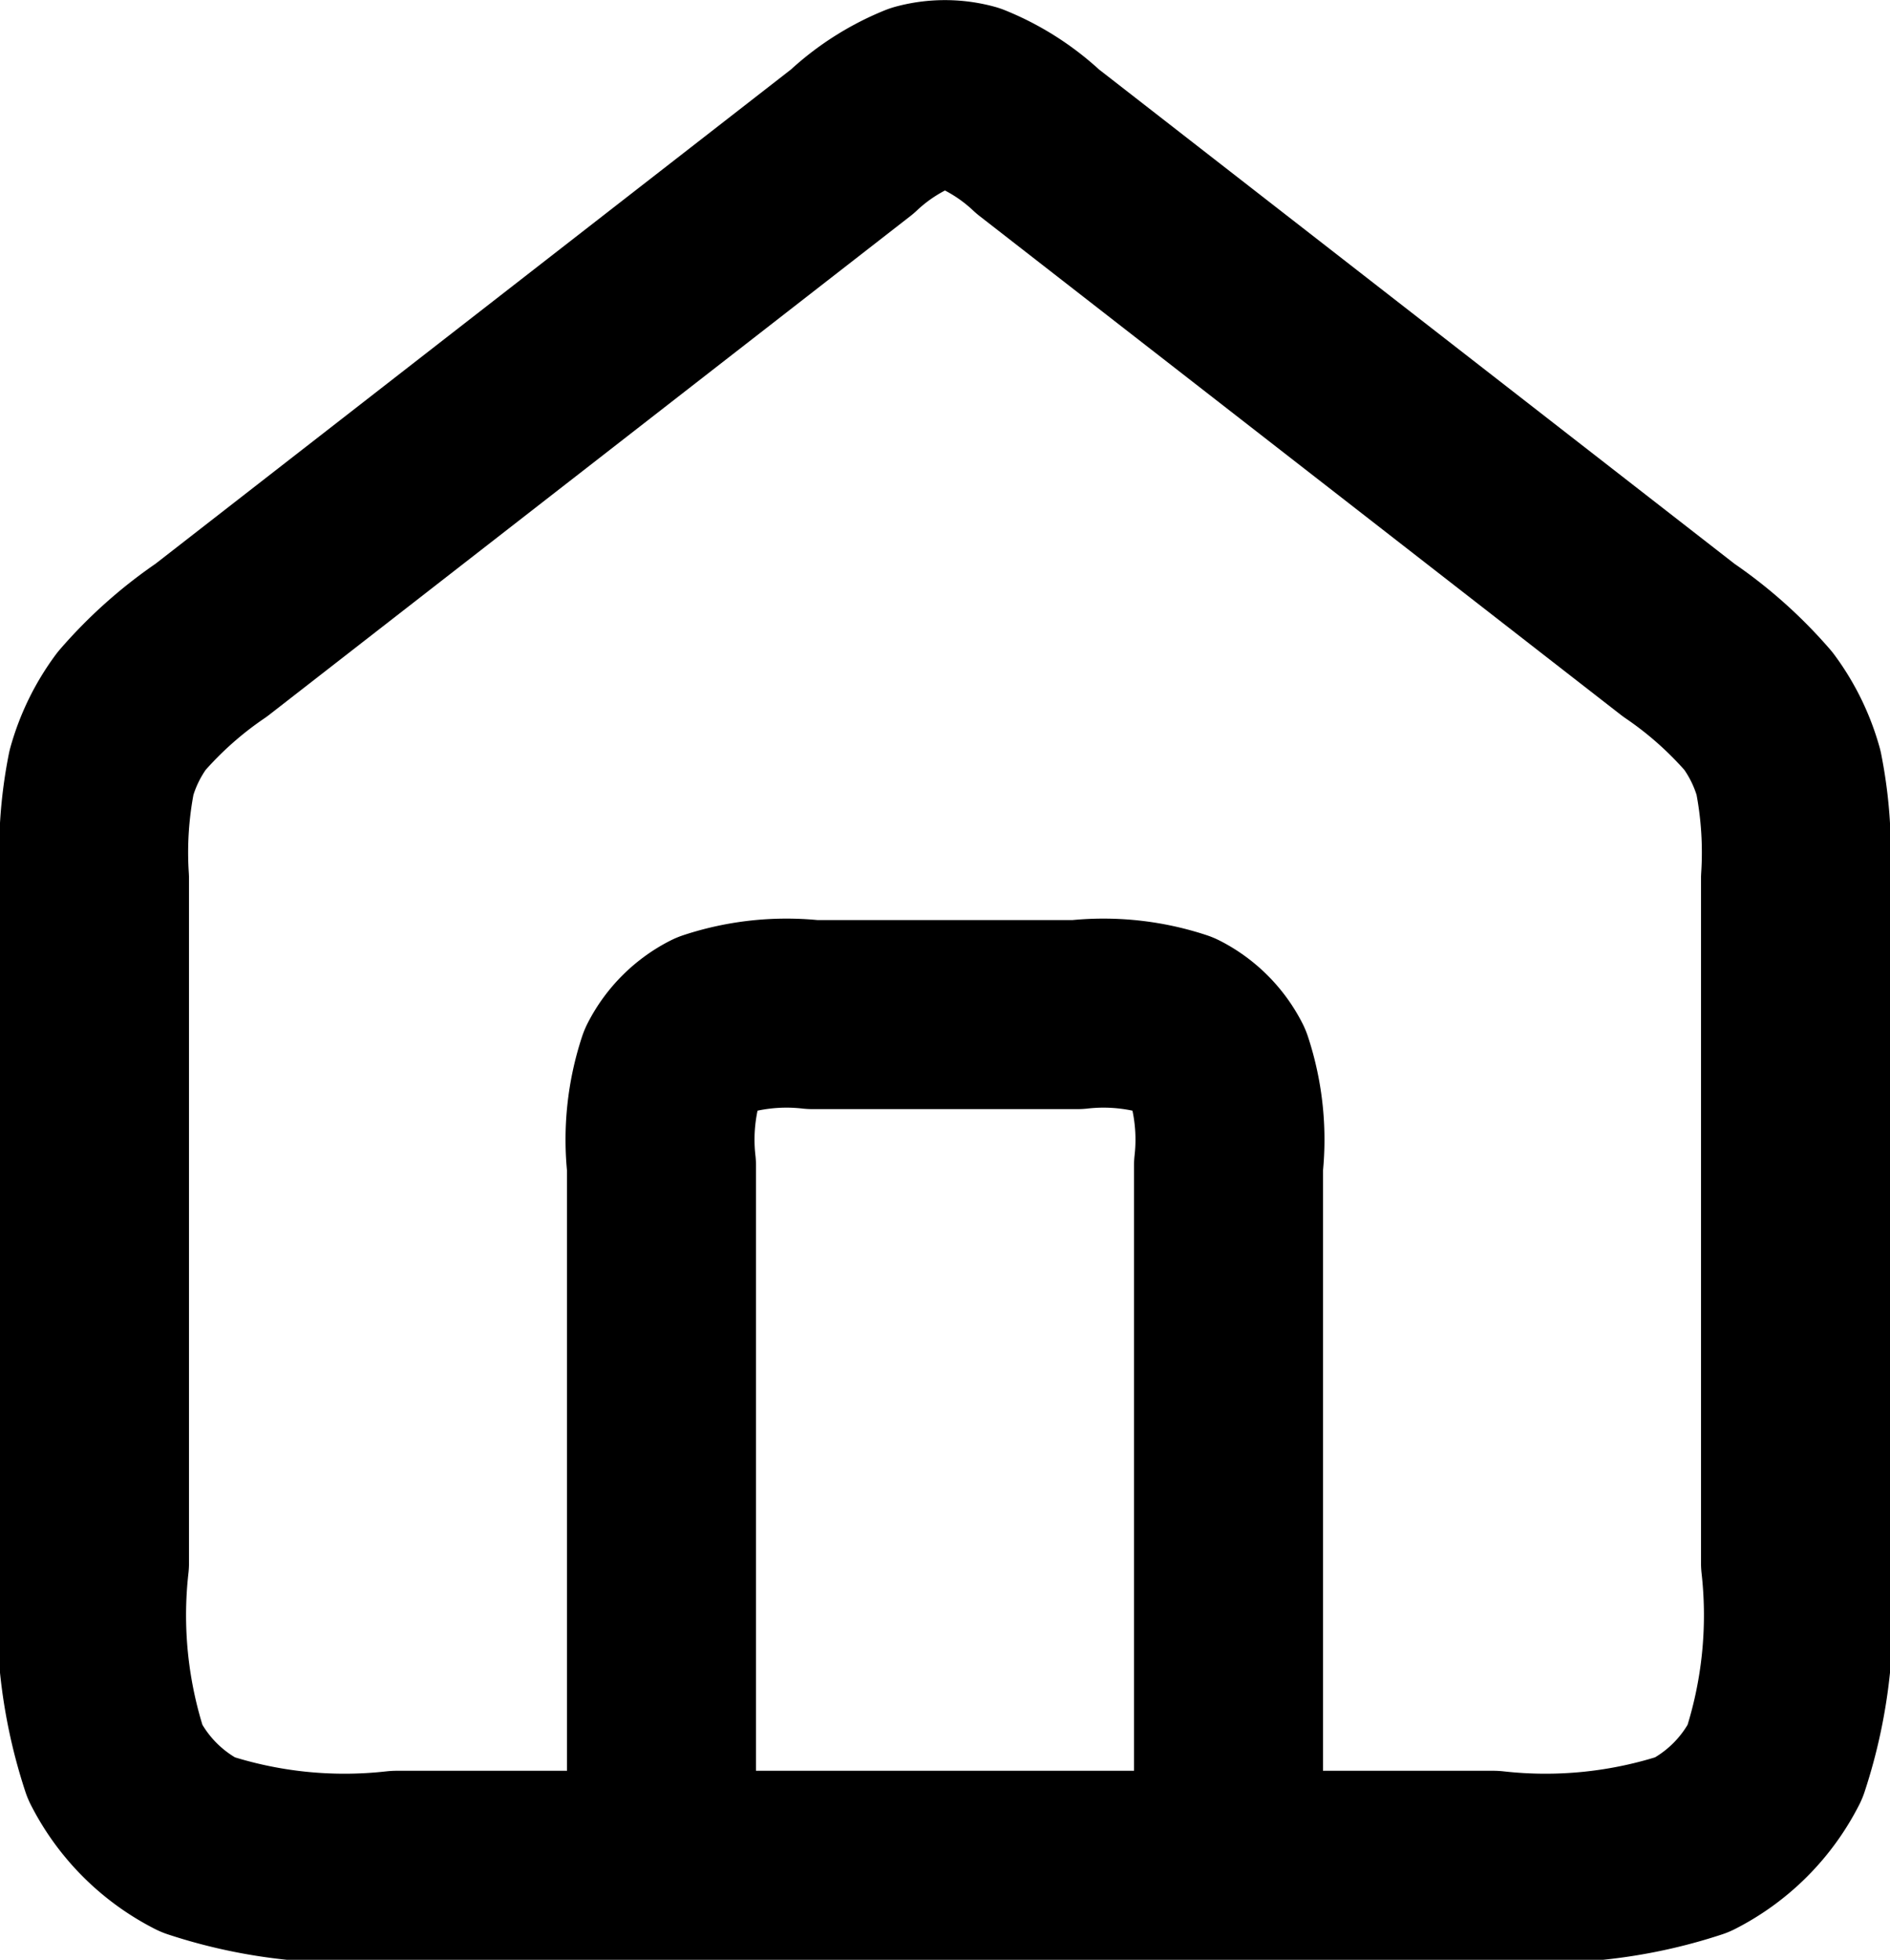 <svg xmlns="http://www.w3.org/2000/svg" width="20" height="20.734" viewBox="0 0 20 20.734">
  <path id="Trazado_903286" data-name="Trazado 903286" d="M9,21V13.6a2.484,2.484,0,0,1,.109-1.054,1,1,0,0,1,.437-.437A2.484,2.484,0,0,1,10.6,12h2.8a2.484,2.484,0,0,1,1.054.109,1,1,0,0,1,.437.437A2.484,2.484,0,0,1,15,13.6V21M11.018,2.764,4.235,8.039a4.341,4.341,0,0,0-.843.75,2,2,0,0,0-.318.65A4.341,4.341,0,0,0,3,10.565V17.8a4.969,4.969,0,0,0,.218,2.108,2,2,0,0,0,.874.874A4.968,4.968,0,0,0,6.2,21H17.8a4.968,4.968,0,0,0,2.108-.218,2,2,0,0,0,.874-.874A4.969,4.969,0,0,0,21,17.8V10.565a4.343,4.343,0,0,0-.074-1.126,2,2,0,0,0-.318-.65,4.34,4.34,0,0,0-.843-.75L12.982,2.764a2.327,2.327,0,0,0-.721-.462,1,1,0,0,0-.523,0A2.327,2.327,0,0,0,11.018,2.764Z" transform="translate(-2 -1.266)" fill="none" stroke="#000" stroke-linecap="round" stroke-linejoin="round" stroke-width="2"/>
</svg>
